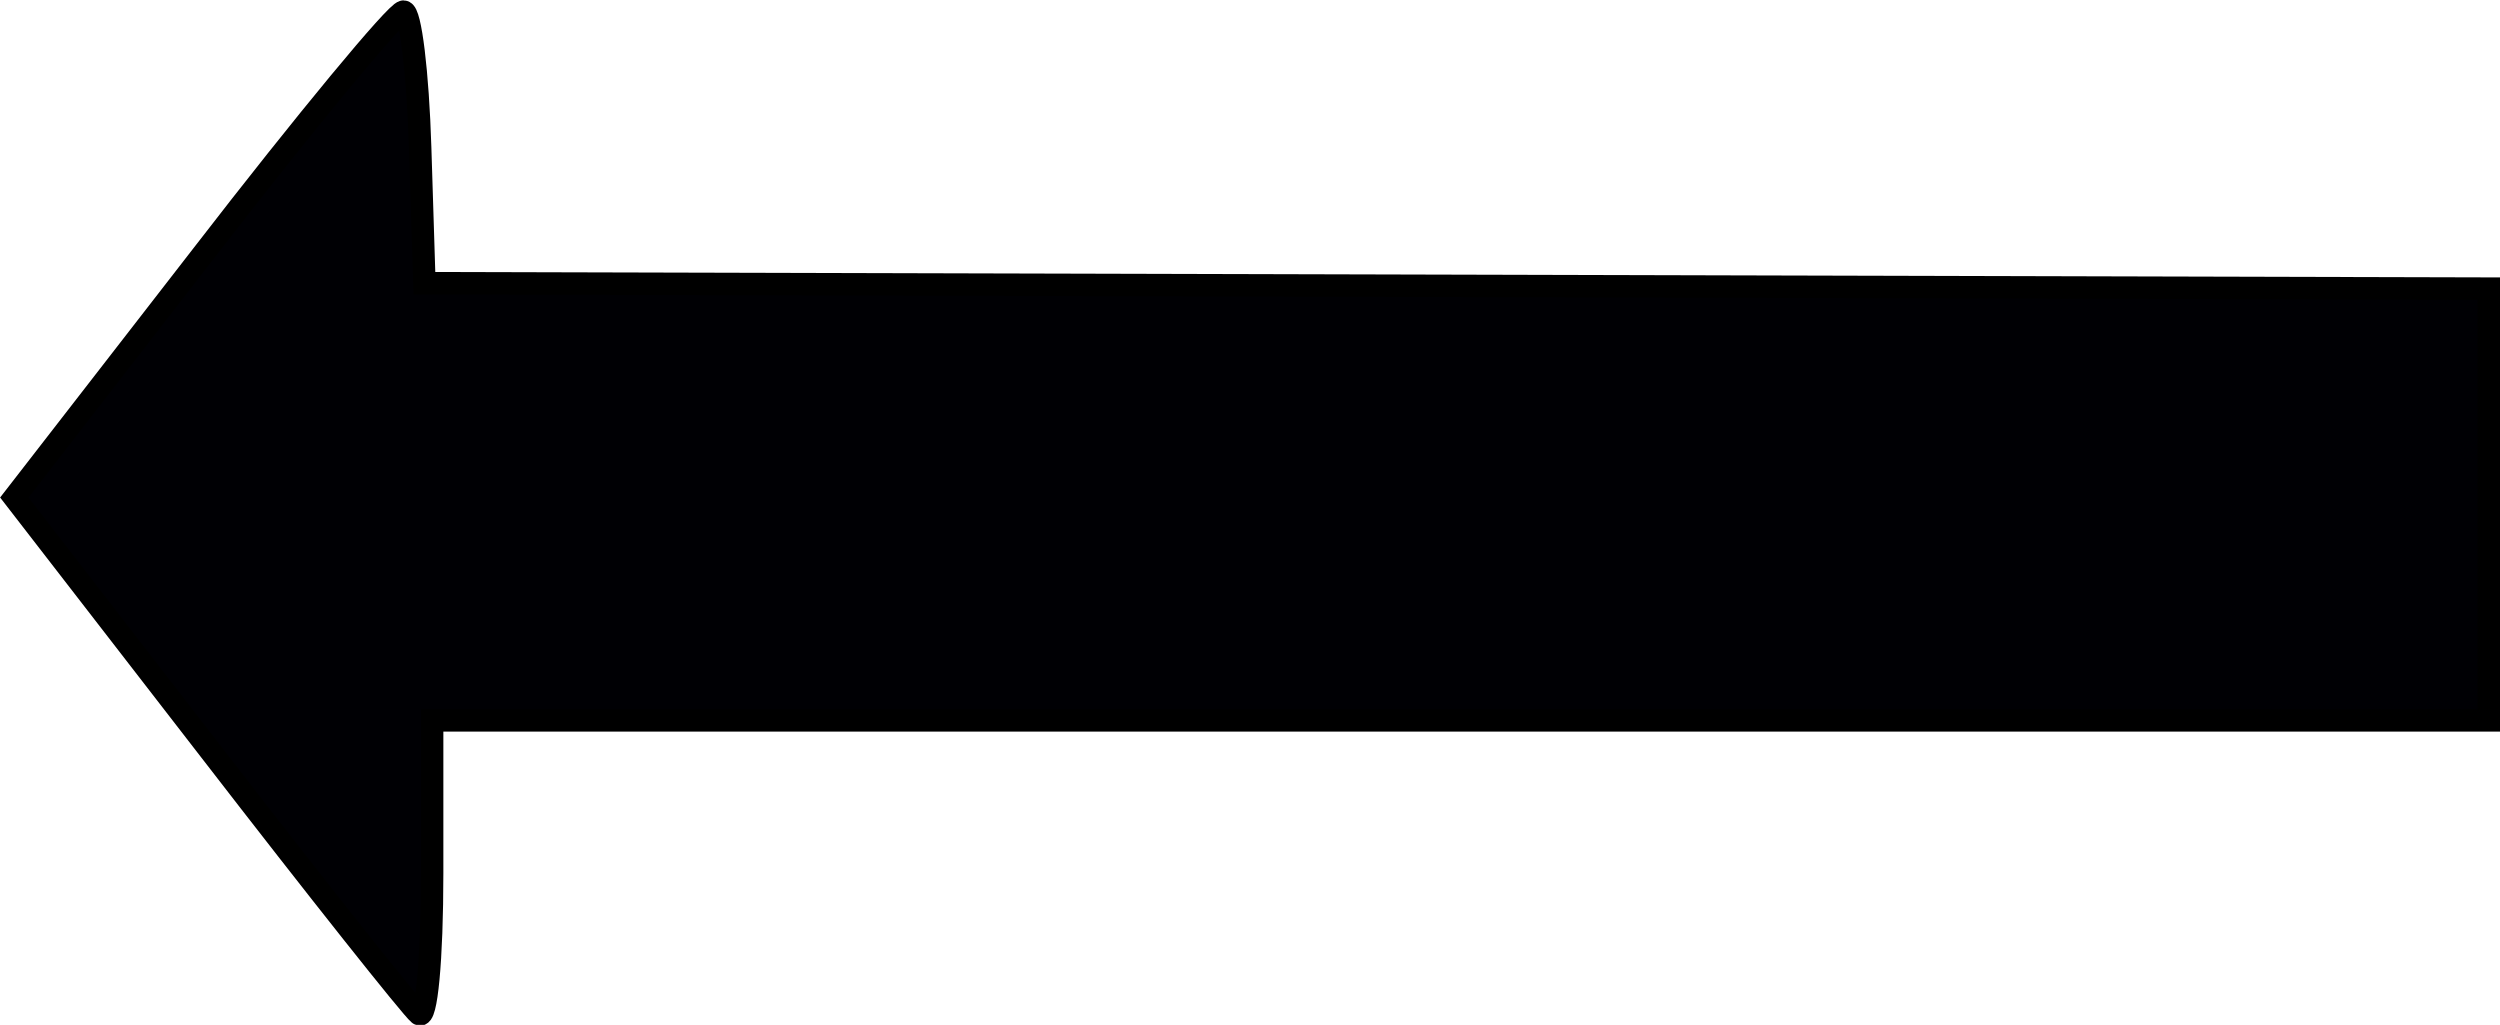 <?xml version="1.0" encoding="UTF-8" standalone="no"?>
<!-- Created with Inkscape (http://www.inkscape.org/) -->

<svg
   xmlns:dc="http://purl.org/dc/elements/1.1/"
   xmlns:cc="http://creativecommons.org/ns#"
   xmlns:rdf="http://www.w3.org/1999/02/22-rdf-syntax-ns#"
   xmlns:svg="http://www.w3.org/2000/svg"
   xmlns="http://www.w3.org/2000/svg"
   xmlns:sodipodi="http://sodipodi.sourceforge.net/DTD/sodipodi-0.dtd"
   xmlns:inkscape="http://www.inkscape.org/namespaces/inkscape"
   width="6.462mm"
   height="2.649mm"
   viewBox="0 0 6.462 2.649"
   version="1.1"
   id="svg8"
   sodipodi:docname="left.svg"
   inkscape:version="0.92.4 (5da689c313, 2019-01-14)">
  <defs
     id="defs2" />
  <sodipodi:namedview
     id="base"
     pagecolor="#ffffff"
     bordercolor="#666666"
     borderopacity="1.0"
     inkscape:pageopacity="0.0"
     inkscape:pageshadow="2"
     inkscape:zoom="3.959798"
     inkscape:cx="-23.91593"
     inkscape:cy="-0.26855904"
     inkscape:document-units="mm"
     inkscape:current-layer="layer1"
     showgrid="false"
     inkscape:window-width="1280"
     inkscape:window-height="1001"
     inkscape:window-x="-8"
     inkscape:window-y="-8"
     inkscape:window-maximized="1" />
  <g
     inkscape:label="Calque 1"
     inkscape:groupmode="layer"
     id="layer1"
     transform="translate(-152.445,-157.654)">
    <path
       style="fill:#000004;fill-opacity:1;stroke:#000000;stroke-width:0.058;stroke-miterlimit:4;stroke-dasharray:none;stroke-dashoffset:0;stroke-opacity:1"
       d="m 153.562,159.908 v -0.392 h 2.658 2.658 v -0.558 -0.558 l -2.668,-0.007 -2.668,-0.007 -0.011,-0.351 c -0.006,-0.193 -0.025,-0.351 -0.043,-0.351 -0.018,0 -0.252,0.282 -0.519,0.628 l -0.487,0.628 0.506,0.654 c 0.278,0.36 0.521,0.666 0.54,0.681 0.019,0.016 0.034,-0.138 0.034,-0.365 z"
       id="path838"
       inkscape:connector-curvature="0" />
  </g>
</svg>
